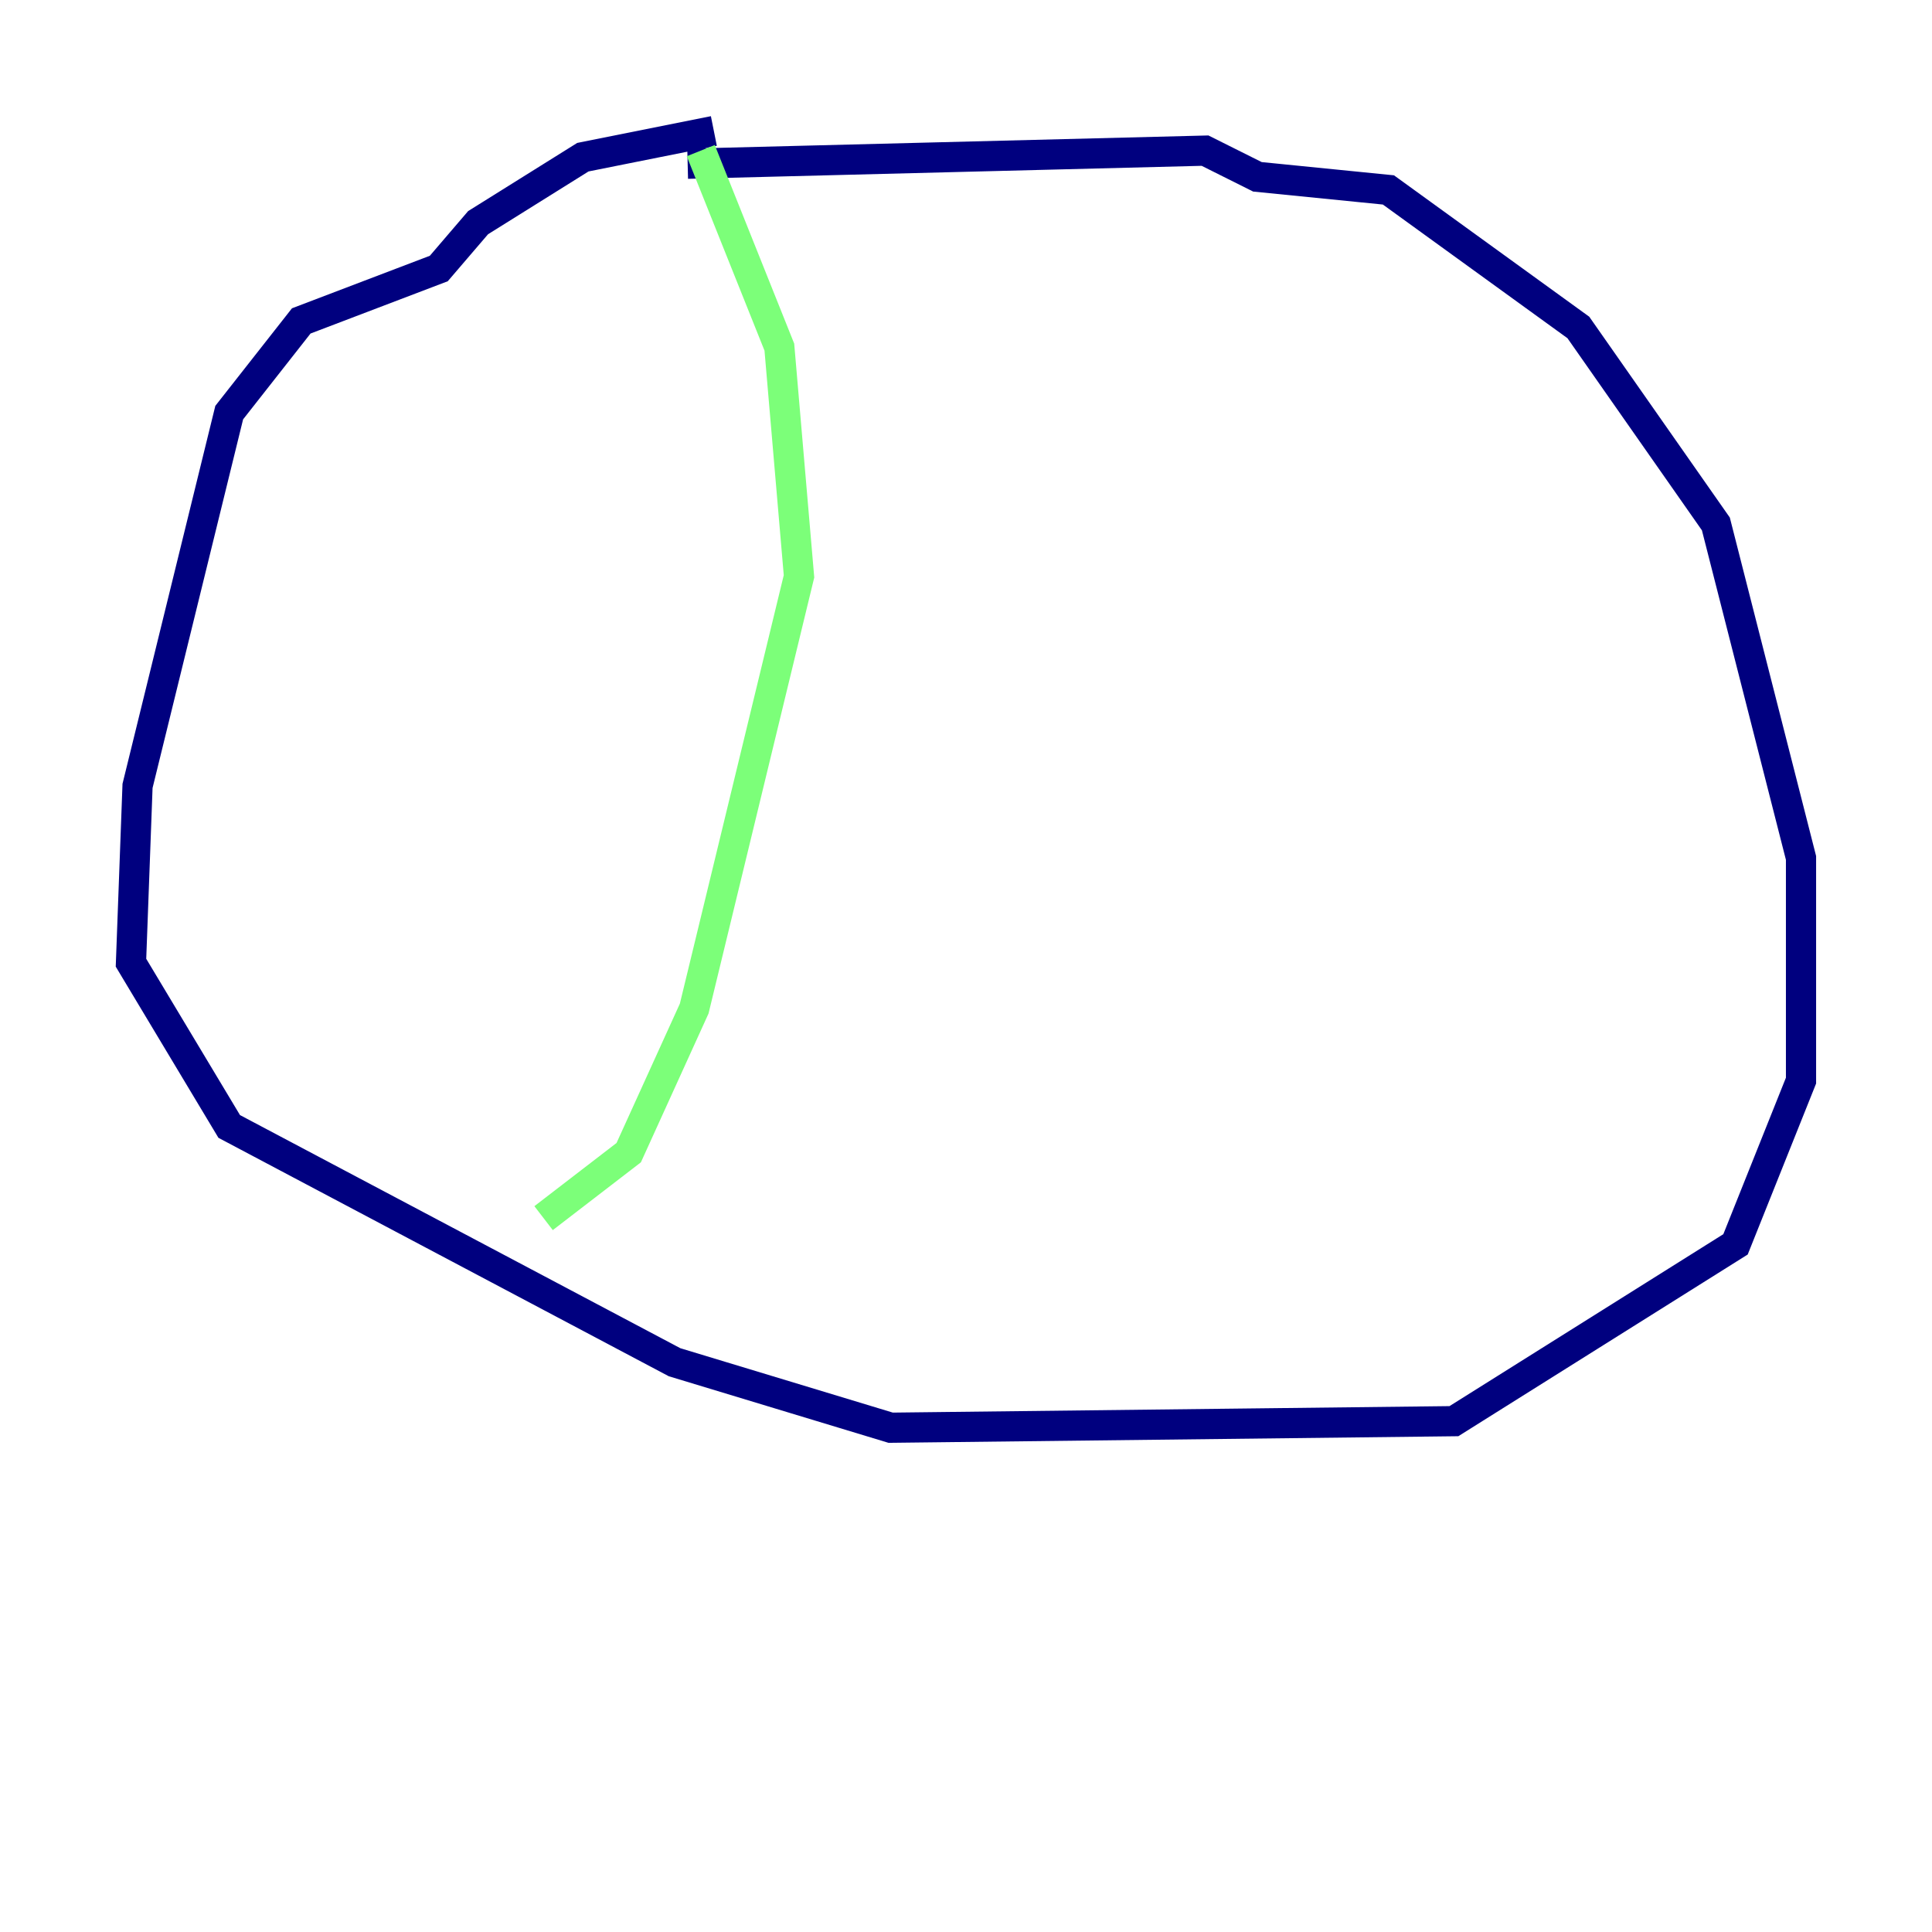 <?xml version="1.0" encoding="utf-8" ?>
<svg baseProfile="tiny" height="128" version="1.2" viewBox="0,0,128,128" width="128" xmlns="http://www.w3.org/2000/svg" xmlns:ev="http://www.w3.org/2001/xml-events" xmlns:xlink="http://www.w3.org/1999/xlink"><defs /><polyline fill="none" points="47.295,8.678 38.617,10.414 31.675,14.752 29.071,17.79 19.959,21.261 15.186,27.336 9.112,52.068 8.678,63.783 15.186,74.63 44.691,90.251 59.01,94.59 96.325,94.156 114.983,82.441 119.322,71.593 119.322,56.841 113.681,34.712 104.57,21.695 91.986,12.583 83.308,11.715 79.837,9.98 45.559,10.848" stroke="#00007f" stroke-width="2" /><polyline fill="none" points="46.427,9.98 51.634,22.997 52.936,38.183 45.993,66.82 41.654,76.366 36.014,80.705" stroke="#7cff79" stroke-width="2" /><polyline fill="none" points="43.39,40.786 43.39,40.786" stroke="#7f0000" stroke-width="2" /></svg>
